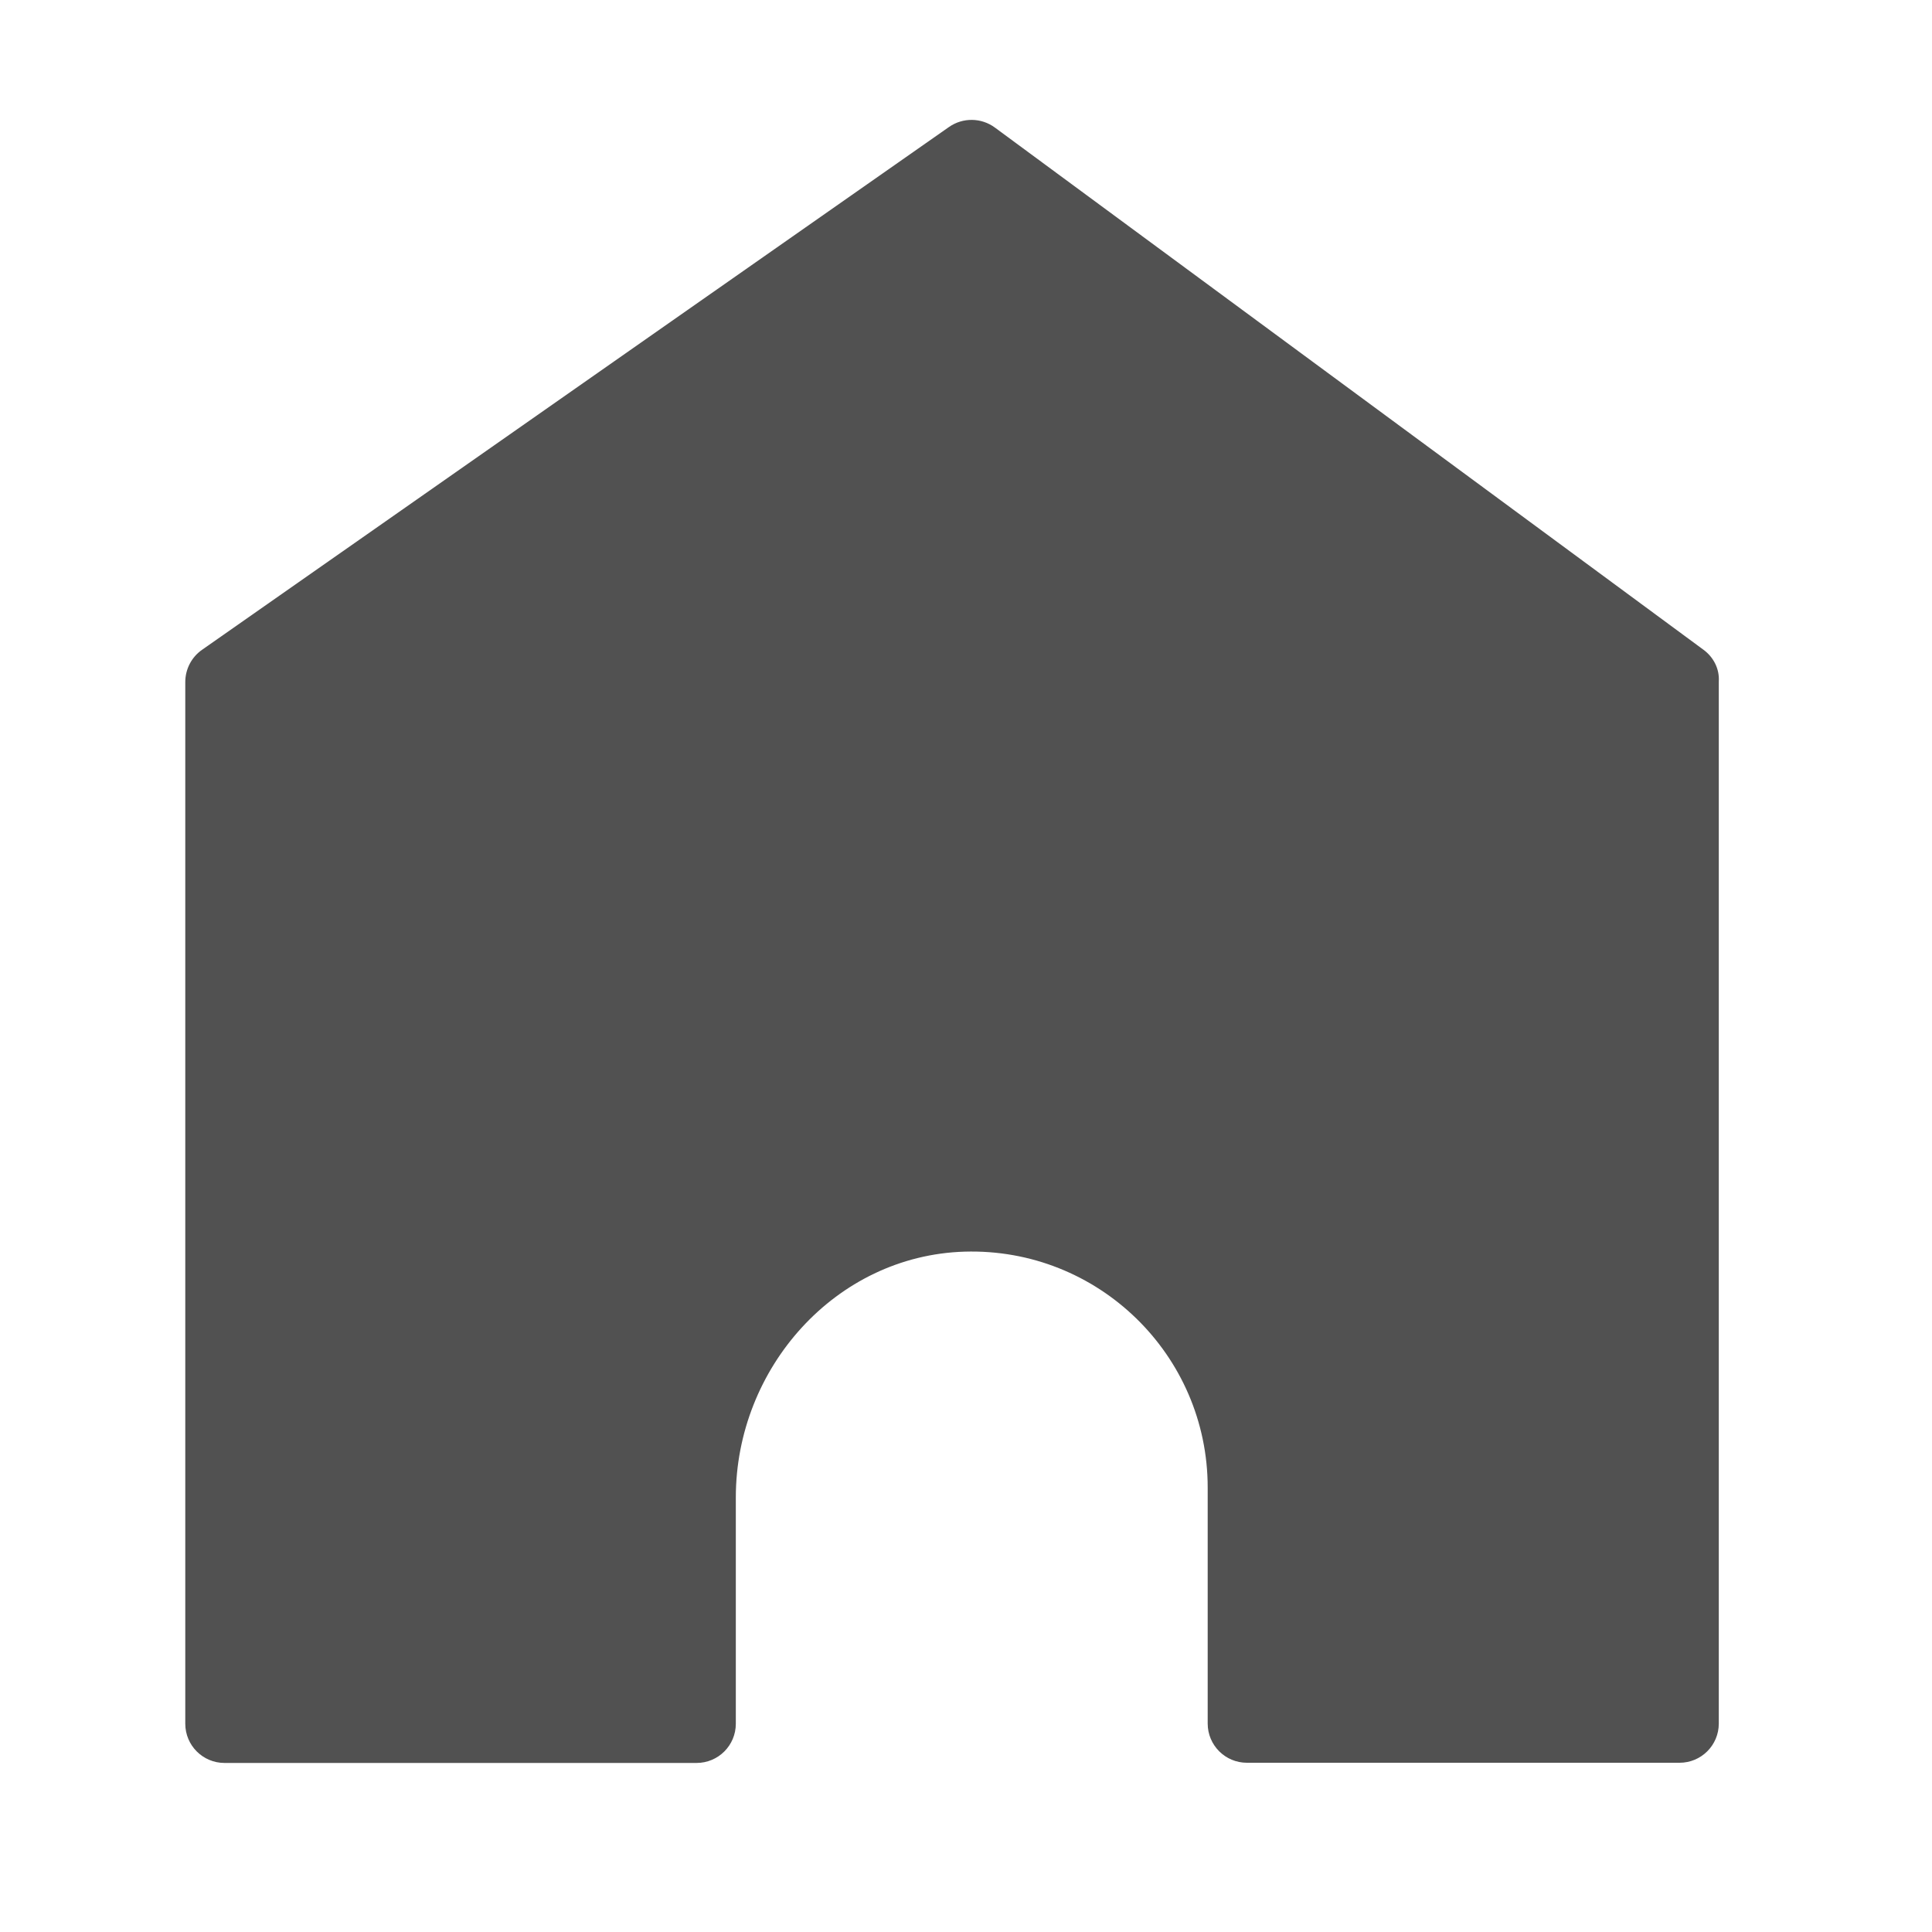 <?xml version="1.0" standalone="no"?><!DOCTYPE svg PUBLIC "-//W3C//DTD SVG 1.1//EN" "http://www.w3.org/Graphics/SVG/1.1/DTD/svg11.dtd"><svg t="1755586598529" class="icon" viewBox="0 0 1024 1024" version="1.1" xmlns="http://www.w3.org/2000/svg" p-id="2354" xmlns:xlink="http://www.w3.org/1999/xlink" width="200" height="200"><path d="M902.9 344.4L527.3 67.6c-7.2-5.3-17-5.4-24.3-0.3L107.1 344.4c-5.6 3.9-8.9 10.3-8.9 17.1v552.1c0 11.5 9.3 20.8 20.8 20.8h250.2c11.5 0 20.8-9.3 20.8-20.8V793.7c0-68.5 52.8-128.2 121.2-130.3 70.8-2.1 128.9 54.7 128.9 125v125.1c0 11.5 9.3 20.8 20.8 20.8h229.3c11.5 0 20.8-9.3 20.8-20.8V361.1c0.4-6.6-2.8-12.8-8.1-16.7z" fill="#515151" p-id="2355"></path></svg>